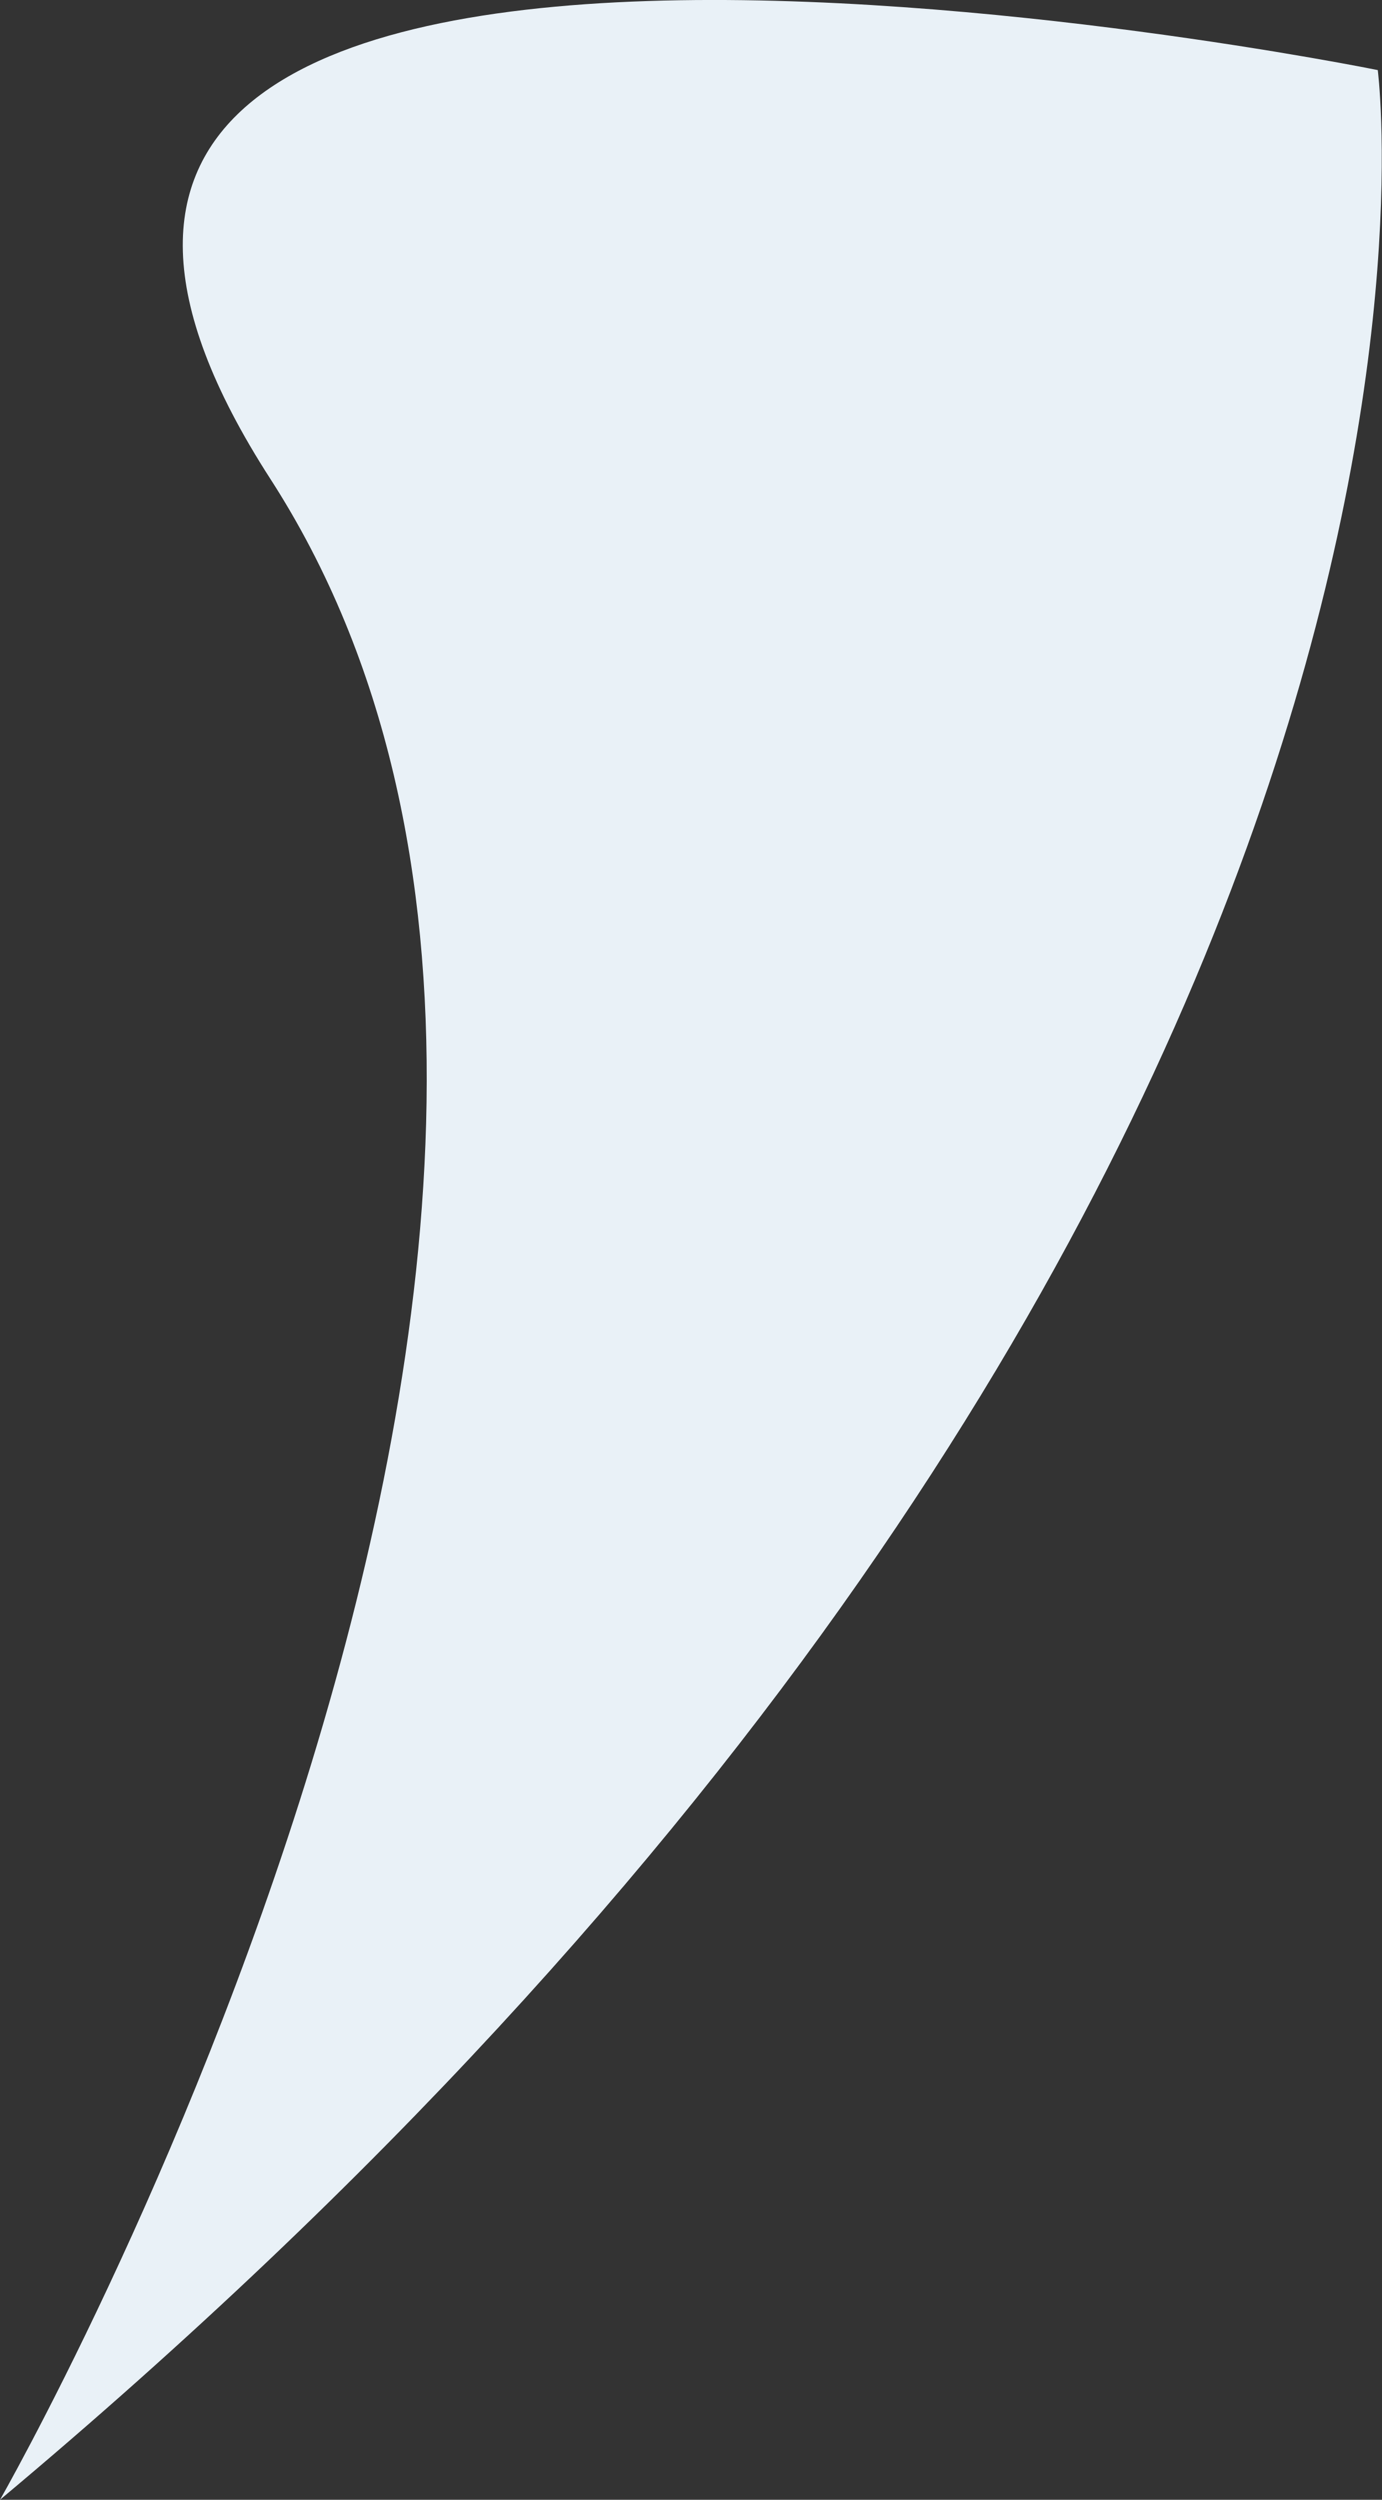 <svg xmlns="http://www.w3.org/2000/svg" viewBox="0 0 52.09 94.17"><rect x="0" y="0" width="52.09" height="94.17" fill="#333333" stroke="none"/><defs><style>.cls-1{fill:#e9f1f7;}</style></defs><g id="Layer_2" data-name="Layer 2"><g id="Layer_1-2" data-name="Layer 1"><path class="cls-1" d="M51.93,2.64S57.57,46,0,94.17c0,0,27.92-48.66,10.19-76.13S51.93,2.64,51.93,2.64Z"/></g></g></svg>